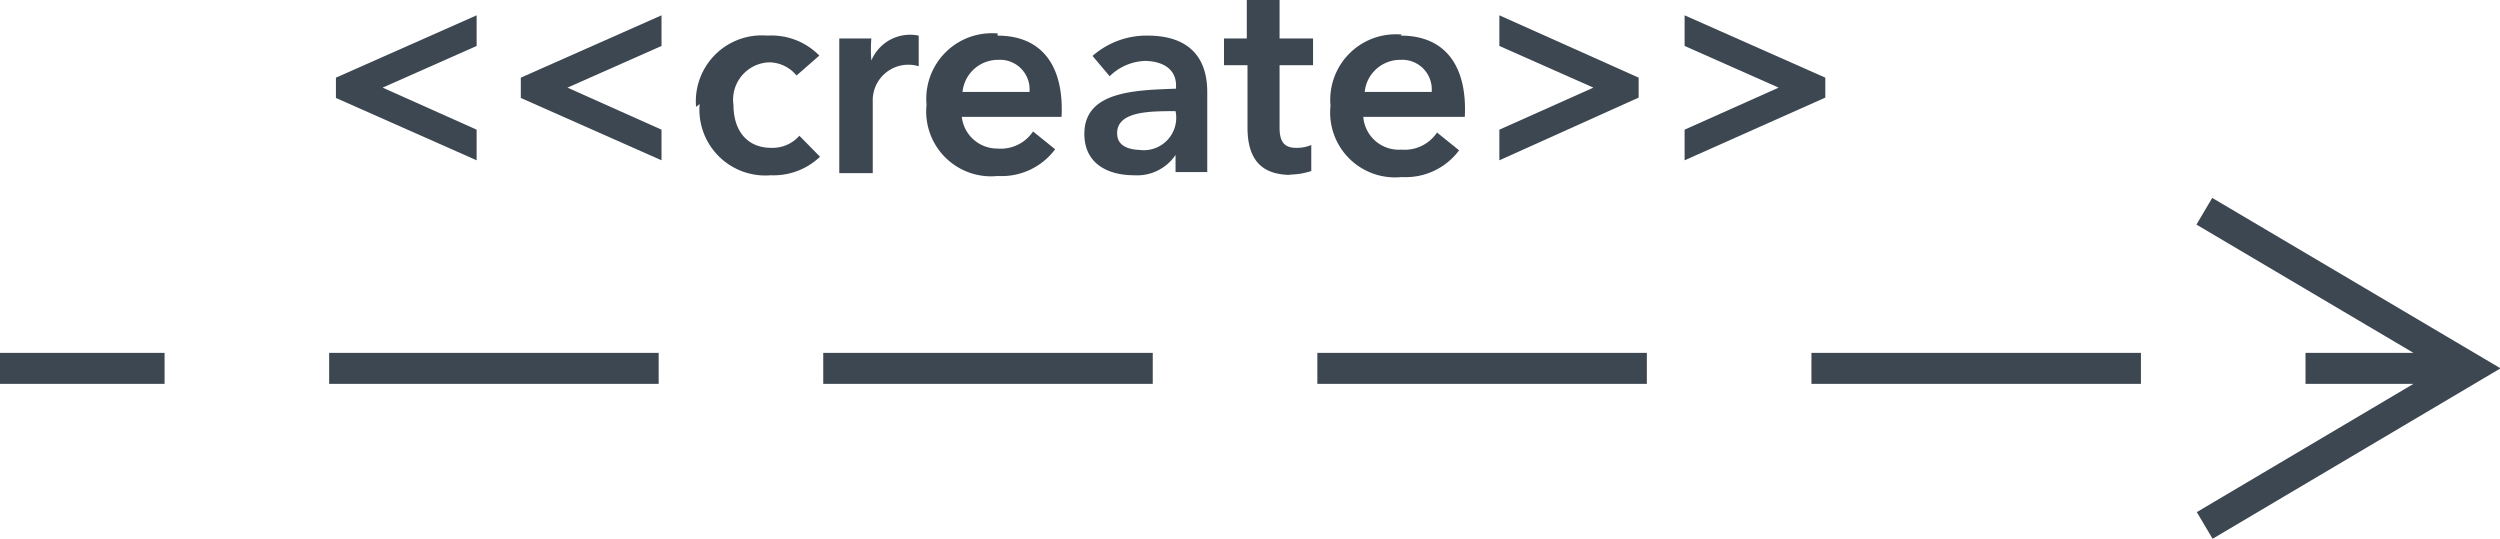 <svg id="Layer_1" data-name="Layer 1" xmlns="http://www.w3.org/2000/svg" viewBox="0 0 70.18 15.12"><defs><style>.cls-1{fill:none;stroke:#3d4752;stroke-width:0.87px;}.cls-2{fill:#3d4752;}</style></defs><title>UML Sequence</title><path class="cls-1" d="M0,10.34H4.62m4.62,0h9.25m4.62,0h9.25m4.62,0h9.25m4.62,0h9.25m4.62,0h4.62m-7.45,4.41,7.45-4.41L61.88,5.93"/><path id="ae" class="cls-2" d="M9.43,2.75V2.18L13.38.43v.86L10.74,2.46l2.64,1.18V4.5"/><path id="ae-2" data-name="ae" class="cls-2" d="M14.62,2.75V2.18L18.57.43v.86L15.93,2.46l2.64,1.18V4.5"/><path id="B" class="cls-2" d="M19.54,3a1.85,1.85,0,0,1,2-2A1.88,1.88,0,0,1,23,1.56l-.64.56a1,1,0,0,0-.77-.37,1.05,1.05,0,0,0-1,1.2c0,.69.36,1.2,1.06,1.2a1,1,0,0,0,.79-.34l.58.59a1.89,1.89,0,0,1-1.38.52,1.85,1.85,0,0,1-2-2"/><path id="E" class="cls-2" d="M25.79,1.86a1,1,0,0,0-1.29,1v2h-.94V1.08h.9a4.09,4.09,0,0,0,0,.62A1.18,1.18,0,0,1,25.79,1v.86"/><path id="K" class="cls-2" d="M28.9,2.58a.83.83,0,0,0-.88-.9,1,1,0,0,0-1,.9ZM28,1c1.29,0,1.87.9,1.8,2.28H27A1,1,0,0,0,28,4.17a1.09,1.09,0,0,0,1-.48l.62.5a1.87,1.87,0,0,1-1.61.75,1.82,1.82,0,0,1-2-2,1.84,1.84,0,0,1,2-2"/><path id="M" class="cls-2" d="M32.22,1c1.08,0,1.67.54,1.67,1.58V4.83H33V4.35h0a1.3,1.3,0,0,1-1.16.57c-.79,0-1.4-.36-1.4-1.16,0-1.18,1.36-1.23,2.57-1.27.05-.55-.37-.77-.86-.78a1.49,1.49,0,0,0-1,.43l-.48-.57A2.29,2.29,0,0,1,32.22,1ZM32,4.21a.91.91,0,0,0,1-1.09c-.72,0-1.64,0-1.64.62,0,.35.3.46.66.47"/><path id="C" class="cls-2" d="M36.24,4.91c-.87,0-1.22-.48-1.22-1.33V1.83h-.66V1.08H35V0h.92V1.08h.94v.75h-.94V3.57c0,.36.09.59.49.58a1,1,0,0,0,.4-.08l0,.73a1.9,1.9,0,0,1-.62.1"/><path id="K-2" data-name="K" class="cls-2" d="M40.19,2.58a.83.83,0,0,0-.88-.9,1,1,0,0,0-1,.9ZM39.32,1c1.29,0,1.87.9,1.8,2.28H38.27a1,1,0,0,0,1.07.92,1.09,1.09,0,0,0,1-.48l.62.5a1.87,1.87,0,0,1-1.61.75,1.82,1.82,0,0,1-2-2,1.84,1.84,0,0,1,2-2"/><path id="af" class="cls-2" d="M46,2.18v.56L42.09,4.5V3.64l2.64-1.18L42.09,1.29V.43"/><path id="af-2" data-name="af" class="cls-2" d="M51.24,2.18v.56L47.29,4.5V3.64l2.64-1.18L47.29,1.29V.43"/></svg>